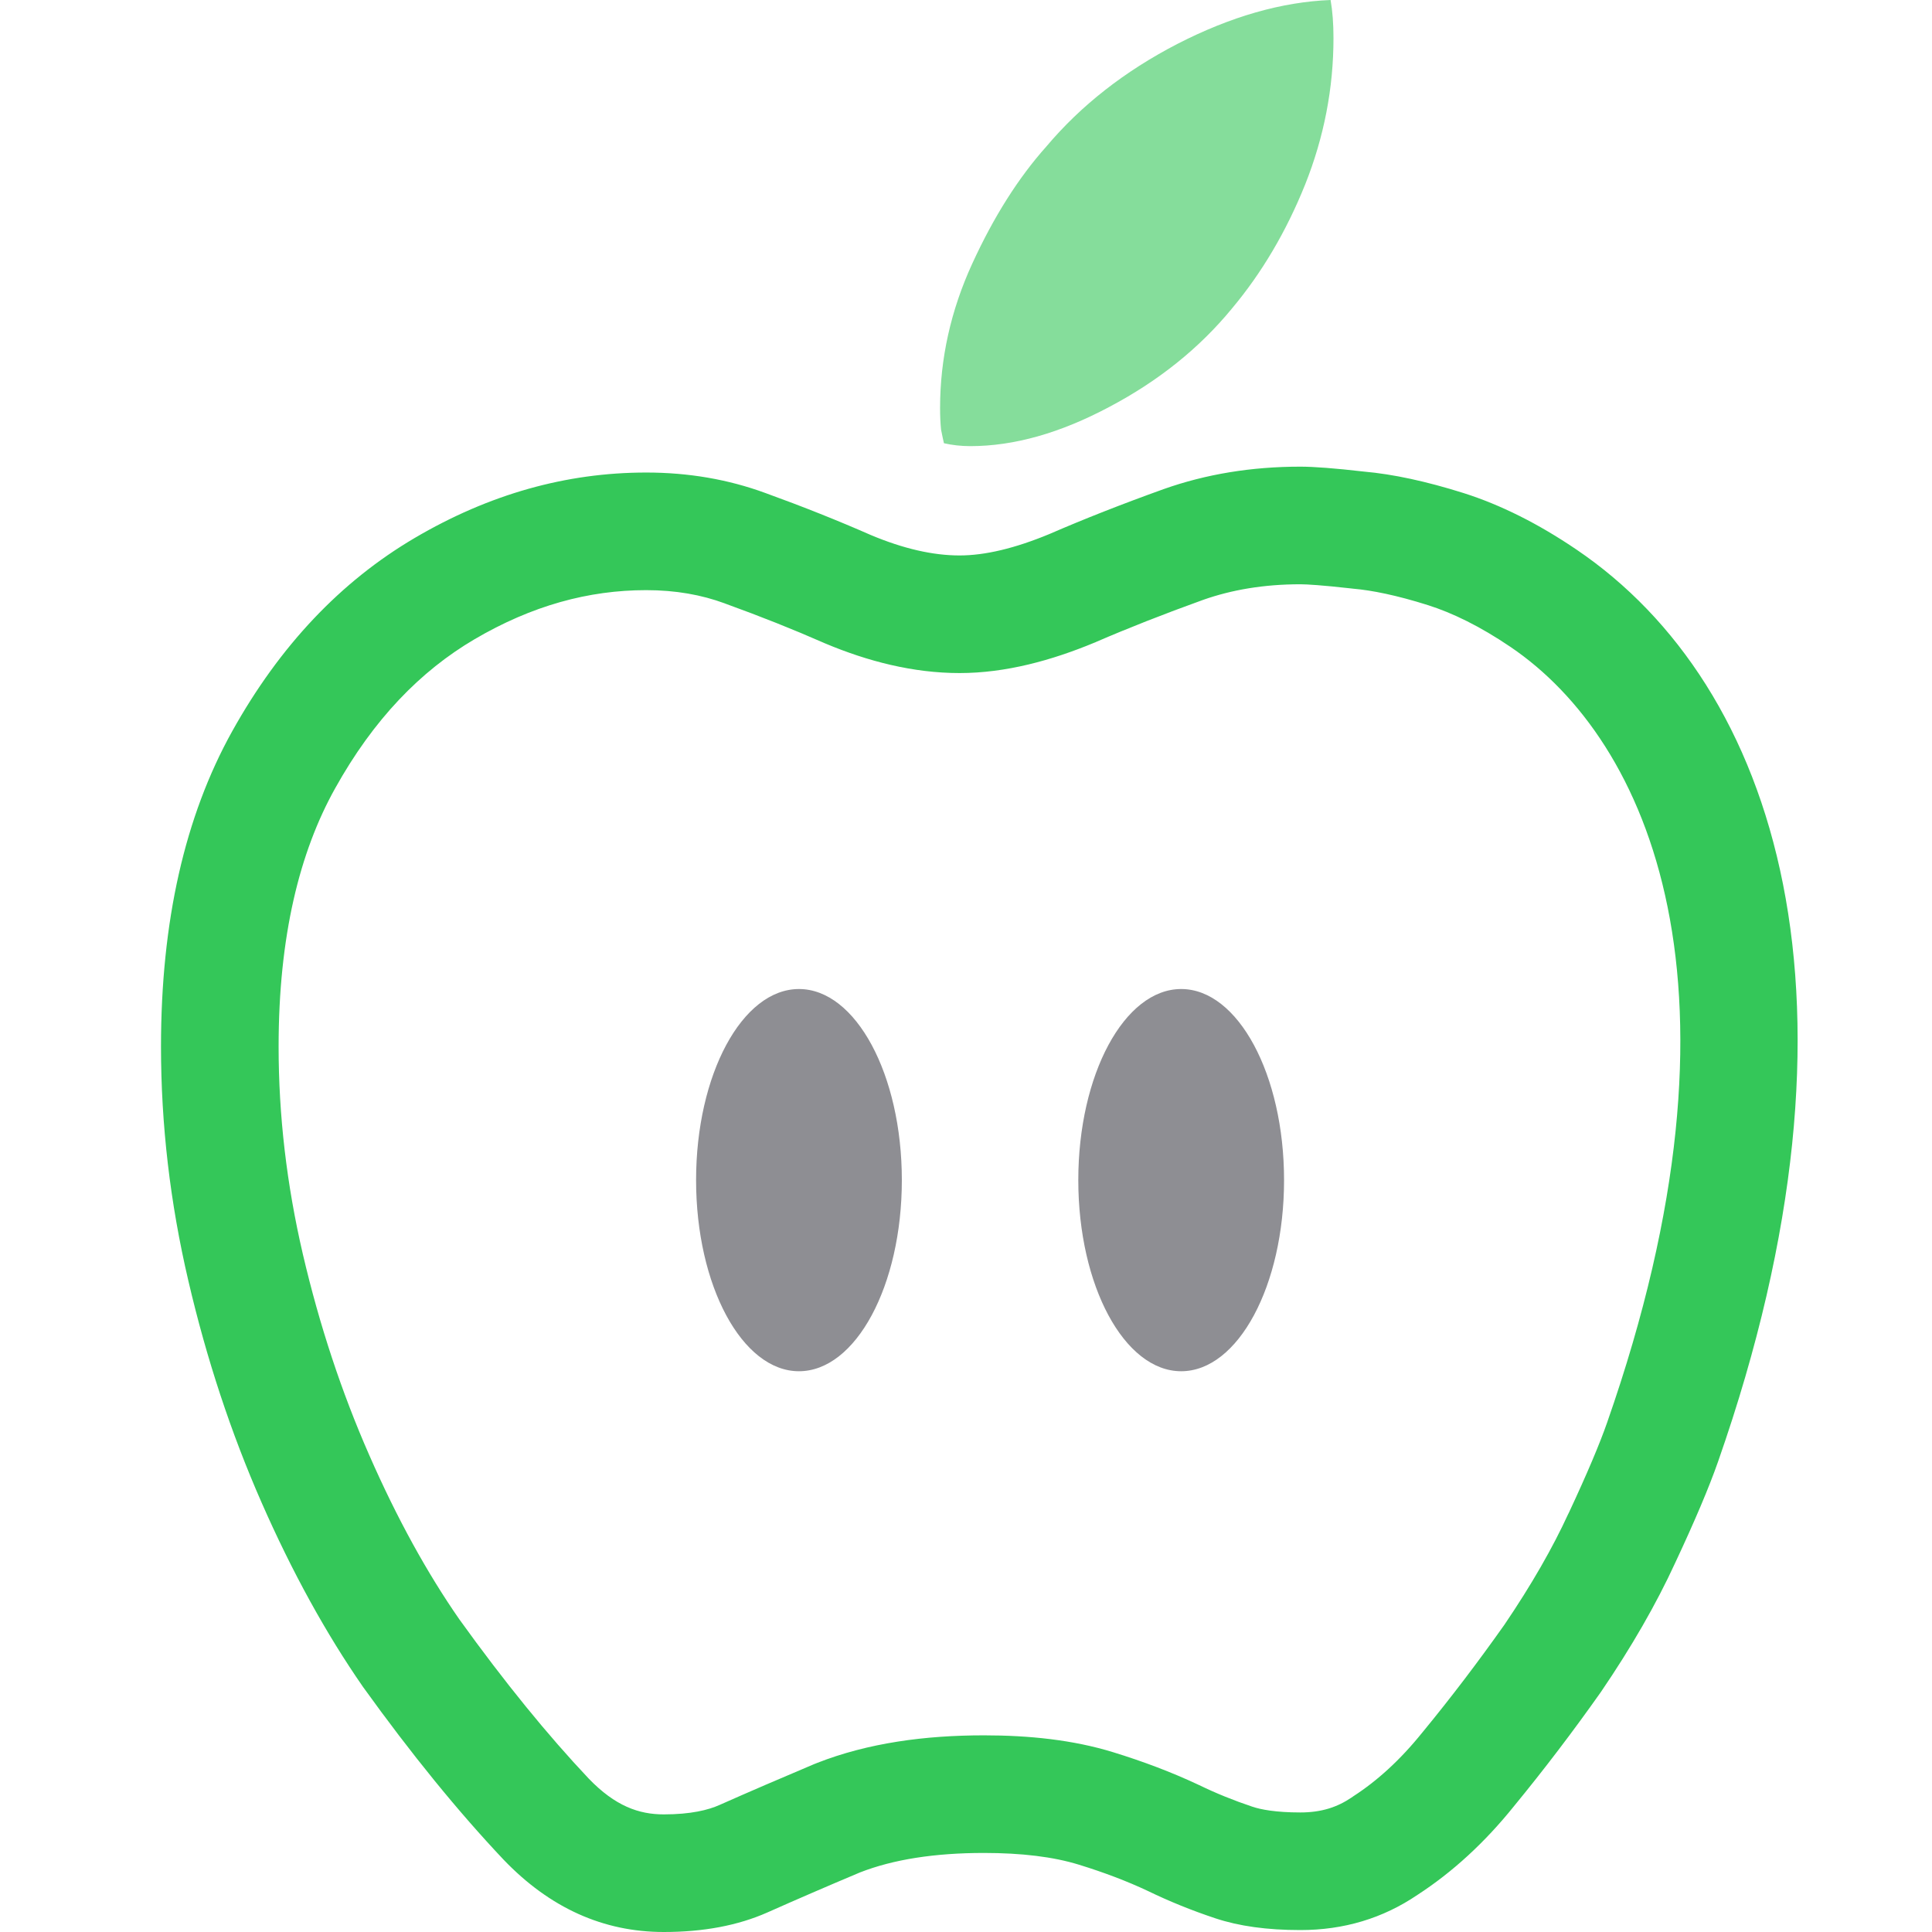 <svg width="24" height="24" viewBox="0 0 24 24" fill="none" xmlns="http://www.w3.org/2000/svg">
<path fill-rule="evenodd" clip-rule="evenodd" d="M16.794 7.311L16.776 7.309C16.429 7.27 16.235 7.258 16.153 7.258C15.699 7.258 15.3 7.327 14.945 7.452C14.454 7.629 14.012 7.803 13.617 7.974L13.607 7.979L13.596 7.983C13.066 8.203 12.496 8.361 11.92 8.361C11.343 8.361 10.779 8.215 10.251 7.993L10.239 7.988L10.228 7.983C9.857 7.82 9.451 7.658 9.009 7.498L9.002 7.495L9.002 7.495C8.714 7.389 8.393 7.331 8.027 7.331C7.313 7.331 6.608 7.522 5.893 7.942C5.225 8.335 4.642 8.932 4.162 9.795C3.722 10.584 3.461 11.629 3.461 13.001C3.461 13.856 3.561 14.715 3.762 15.579C3.969 16.466 4.245 17.298 4.587 18.076C4.933 18.865 5.307 19.541 5.704 20.113C6.269 20.899 6.806 21.557 7.314 22.095C7.643 22.436 7.936 22.539 8.246 22.539C8.582 22.539 8.8 22.484 8.938 22.422C9.312 22.256 9.705 22.087 10.117 21.913L10.133 21.907L10.15 21.9C10.784 21.651 11.492 21.557 12.223 21.557C12.782 21.557 13.33 21.613 13.829 21.767C14.2 21.881 14.552 22.014 14.881 22.168L14.889 22.172L14.898 22.176C15.106 22.277 15.326 22.366 15.559 22.444C15.66 22.478 15.847 22.515 16.153 22.515C16.416 22.515 16.612 22.449 16.787 22.331L16.8 22.322L16.813 22.313C17.105 22.124 17.392 21.866 17.67 21.52L17.675 21.514L17.68 21.508C18.026 21.087 18.361 20.646 18.687 20.185C19.027 19.684 19.289 19.225 19.482 18.805L19.487 18.796L19.487 18.796C19.72 18.298 19.875 17.928 19.964 17.672C21.852 12.278 20.48 9.2 18.765 8.037C18.383 7.778 18.041 7.613 17.738 7.517C17.348 7.394 17.042 7.333 16.811 7.313L16.794 7.311ZM19.888 21.017C19.54 21.51 19.18 21.983 18.808 22.436C18.445 22.888 18.044 23.256 17.608 23.539C17.179 23.83 16.694 23.976 16.153 23.976C15.74 23.976 15.389 23.927 15.098 23.83C14.806 23.733 14.527 23.62 14.261 23.491C14.002 23.369 13.715 23.26 13.4 23.163C13.084 23.066 12.692 23.018 12.223 23.018C11.609 23.018 11.095 23.099 10.683 23.26C10.279 23.43 9.895 23.596 9.531 23.758C9.167 23.919 8.739 24 8.246 24C7.494 24 6.831 23.701 6.257 23.103C5.691 22.504 5.109 21.789 4.51 20.956C4.05 20.293 3.629 19.529 3.249 18.664C2.869 17.799 2.566 16.881 2.34 15.911C2.113 14.941 2 13.971 2 13.001C2 11.448 2.295 10.143 2.885 9.083C3.475 8.024 4.231 7.224 5.153 6.682C6.075 6.14 7.033 5.87 8.027 5.87C8.553 5.87 9.046 5.955 9.507 6.124C9.976 6.294 10.412 6.468 10.817 6.646C11.221 6.816 11.589 6.9 11.92 6.9C12.236 6.9 12.607 6.812 13.036 6.634C13.464 6.448 13.937 6.262 14.455 6.076C14.98 5.89 15.546 5.797 16.153 5.797C16.322 5.797 16.585 5.817 16.941 5.858C17.305 5.89 17.717 5.979 18.178 6.124C18.639 6.27 19.108 6.504 19.585 6.828C22.08 8.519 23.342 12.444 21.343 18.155C21.23 18.478 21.052 18.898 20.809 19.416C20.575 19.925 20.268 20.459 19.888 21.017Z" fill="#34C759"/>
<path d="M15.304 3.832C14.899 4.325 14.39 4.734 13.776 5.057C13.169 5.38 12.595 5.542 12.054 5.542C11.94 5.542 11.831 5.53 11.726 5.506C11.718 5.473 11.706 5.417 11.69 5.336C11.682 5.255 11.678 5.166 11.678 5.069C11.678 4.455 11.811 3.856 12.078 3.274C12.345 2.692 12.652 2.207 12.999 1.819C13.428 1.31 13.97 0.885 14.625 0.546C15.287 0.206 15.922 0.024 16.529 0C16.553 0.137 16.565 0.295 16.565 0.473C16.565 1.095 16.448 1.702 16.213 2.292C15.979 2.874 15.676 3.388 15.304 3.832Z" fill="#34C759" fill-opacity="0.6"/>
<ellipse cx="14.673" cy="14.66" rx="1.278" ry="2.374" fill="#8E8E93"/>
<ellipse cx="9.925" cy="14.66" rx="1.278" ry="2.374" fill="#8E8E93"/>
</svg>
